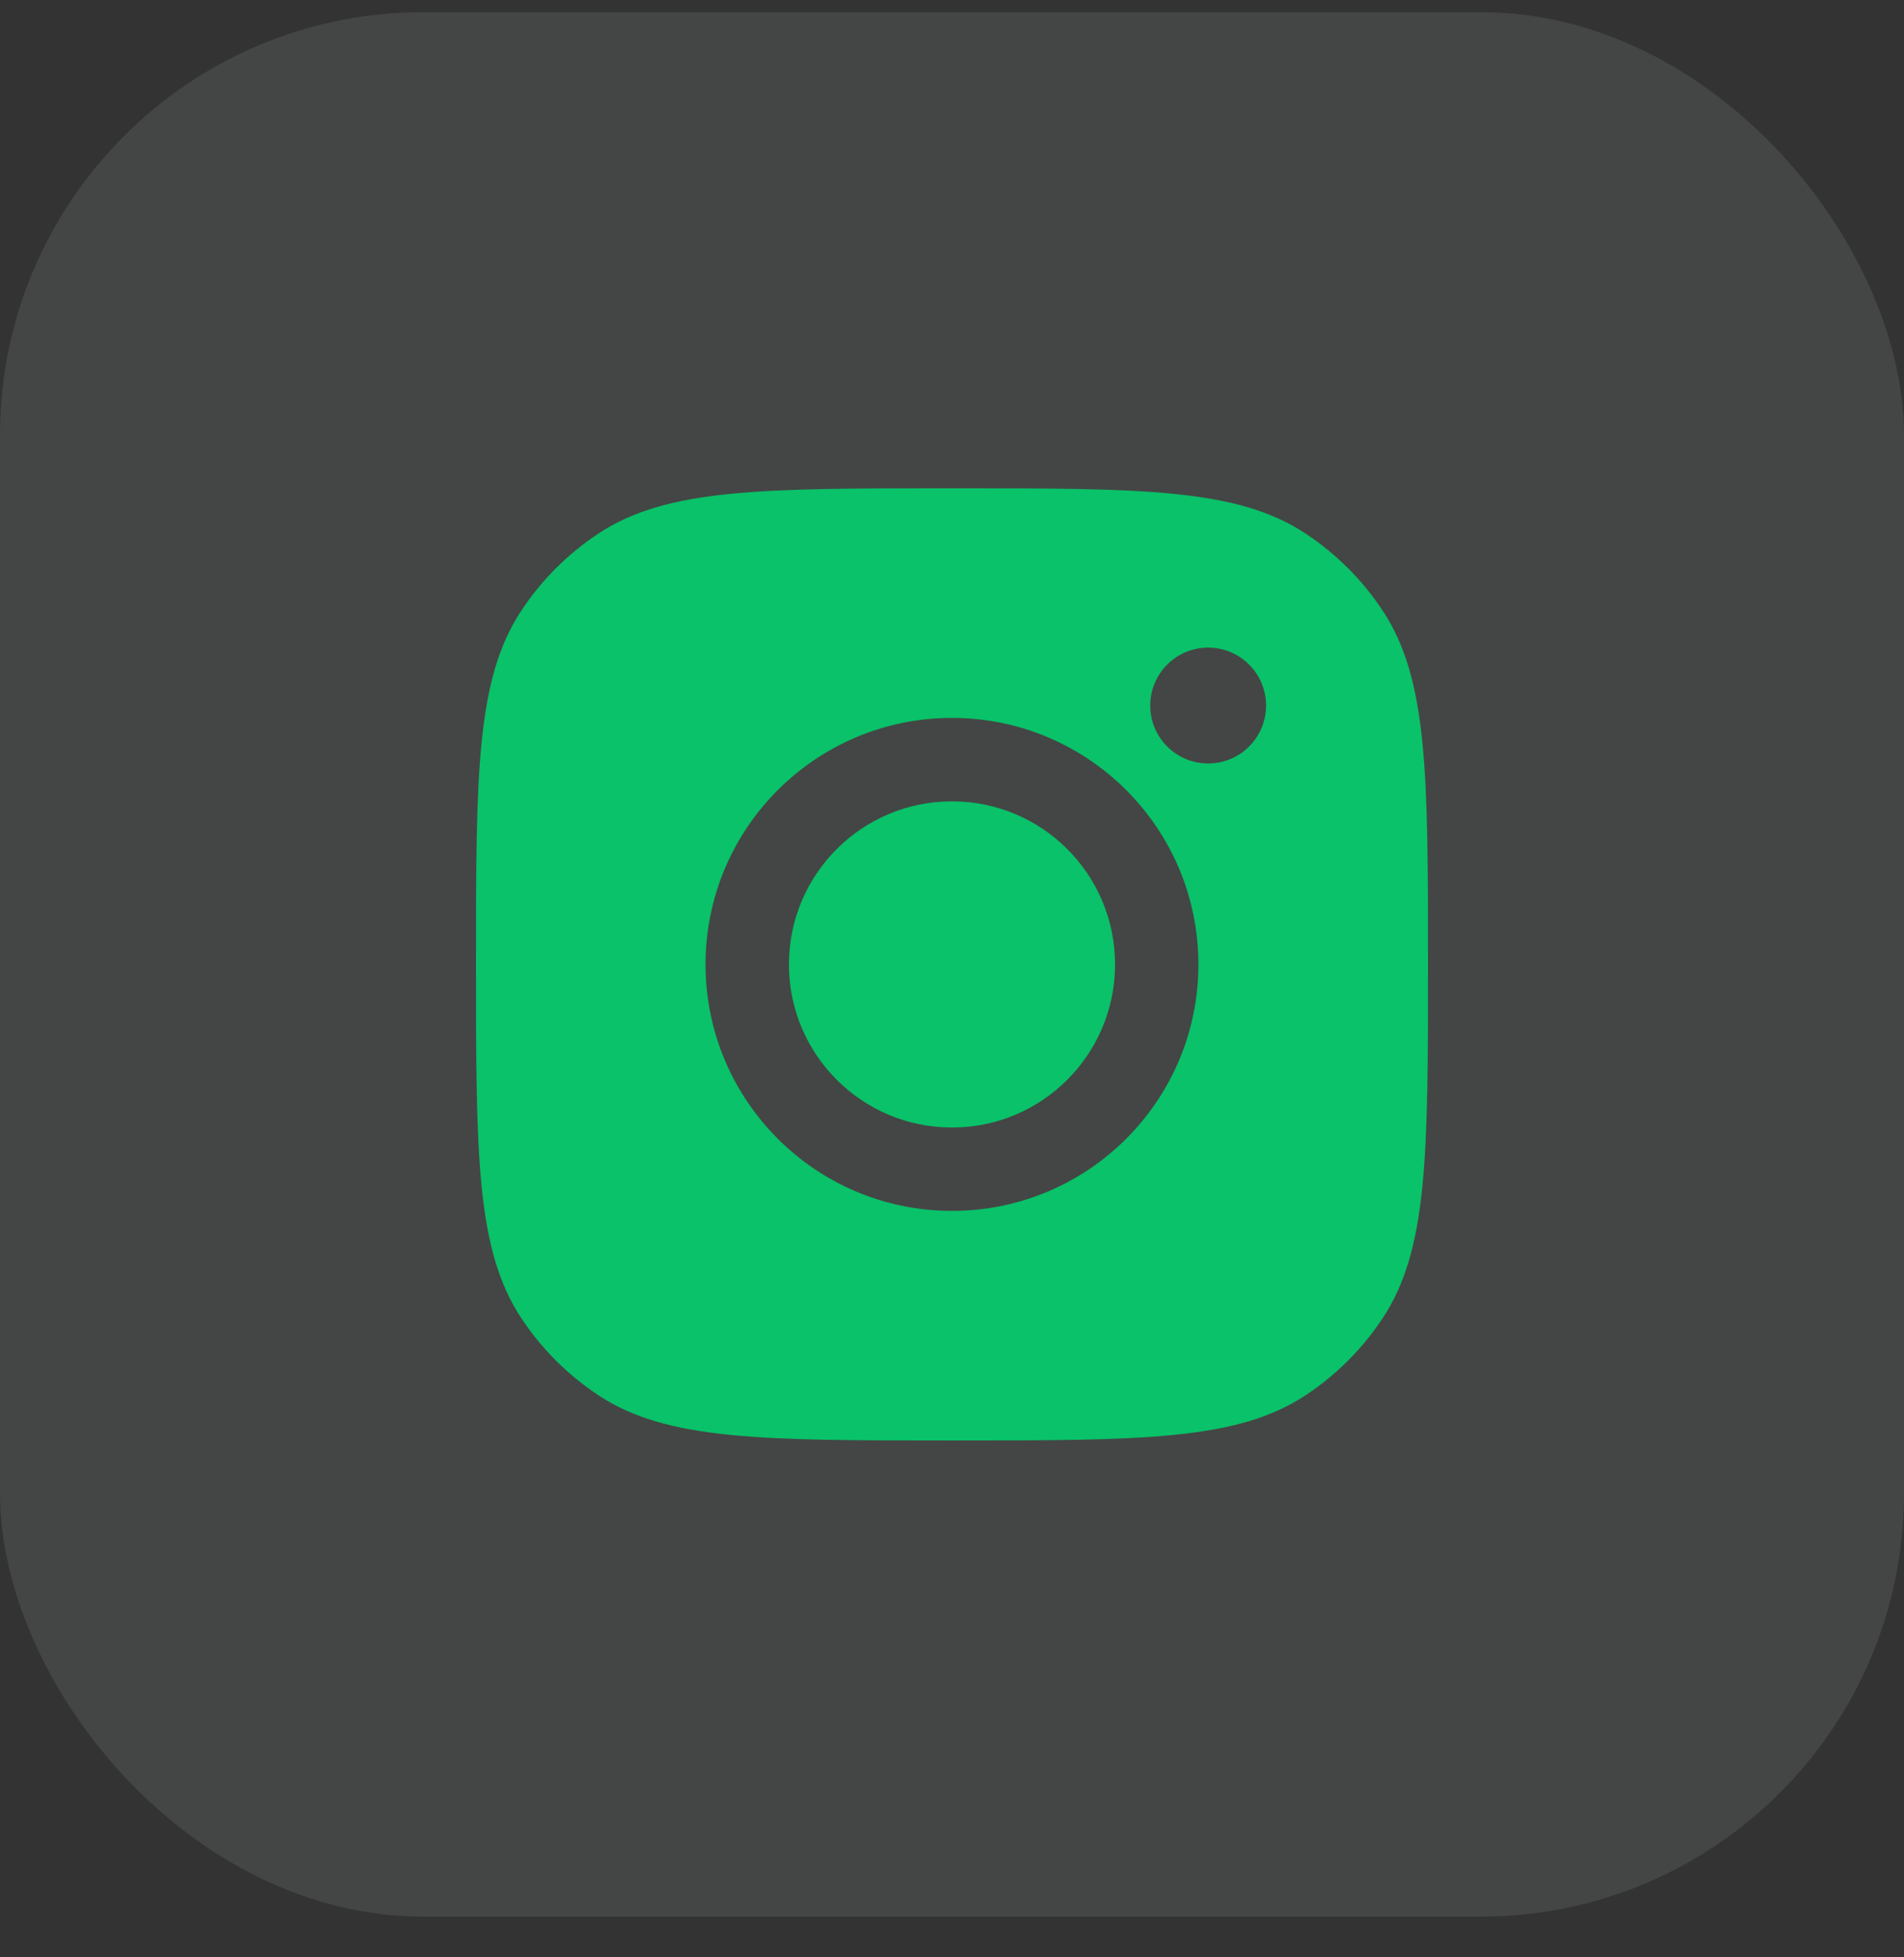 <svg width="36" height="37" viewBox="0 0 36 37" fill="none" xmlns="http://www.w3.org/2000/svg">
<rect x="0" y="0" width="36" height="37" fill="#333333" stroke="none"/>
<g id="Social Media Icon Square/Instagram">
<rect id="Social Media Icon" y="0.23" width="36" height="36" rx="8" fill="#D8F5E7" fill-opacity="0.1"/>
<path id="Instagram" fill-rule="evenodd" clip-rule="evenodd" d="M9 18.23C9 14.635 9 12.838 9.857 11.543C10.239 10.965 10.734 10.47 11.313 10.087C12.607 9.23 14.405 9.23 18 9.23C21.595 9.23 23.393 9.23 24.687 10.087C25.266 10.47 25.761 10.965 26.143 11.543C27 12.838 27 14.635 27 18.23C27 21.826 27 23.623 26.143 24.918C25.761 25.496 25.266 25.991 24.687 26.374C23.393 27.23 21.595 27.23 18 27.23C14.405 27.23 12.607 27.23 11.313 26.374C10.734 25.991 10.239 25.496 9.857 24.918C9 23.623 9 21.826 9 18.23ZM22.659 18.231C22.659 20.804 20.573 22.89 18 22.89C15.427 22.89 13.34 20.804 13.34 18.231C13.34 15.657 15.427 13.571 18 13.571C20.573 13.571 22.659 15.657 22.659 18.231ZM18 21.314C19.703 21.314 21.083 19.933 21.083 18.231C21.083 16.528 19.703 15.148 18 15.148C16.297 15.148 14.917 16.528 14.917 18.231C14.917 19.933 16.297 21.314 18 21.314ZM22.843 14.432C23.448 14.432 23.938 13.942 23.938 13.337C23.938 12.732 23.448 12.242 22.843 12.242C22.239 12.242 21.748 12.732 21.748 13.337C21.748 13.942 22.239 14.432 22.843 14.432Z" fill="#09C269"/>
</g>
</svg>
